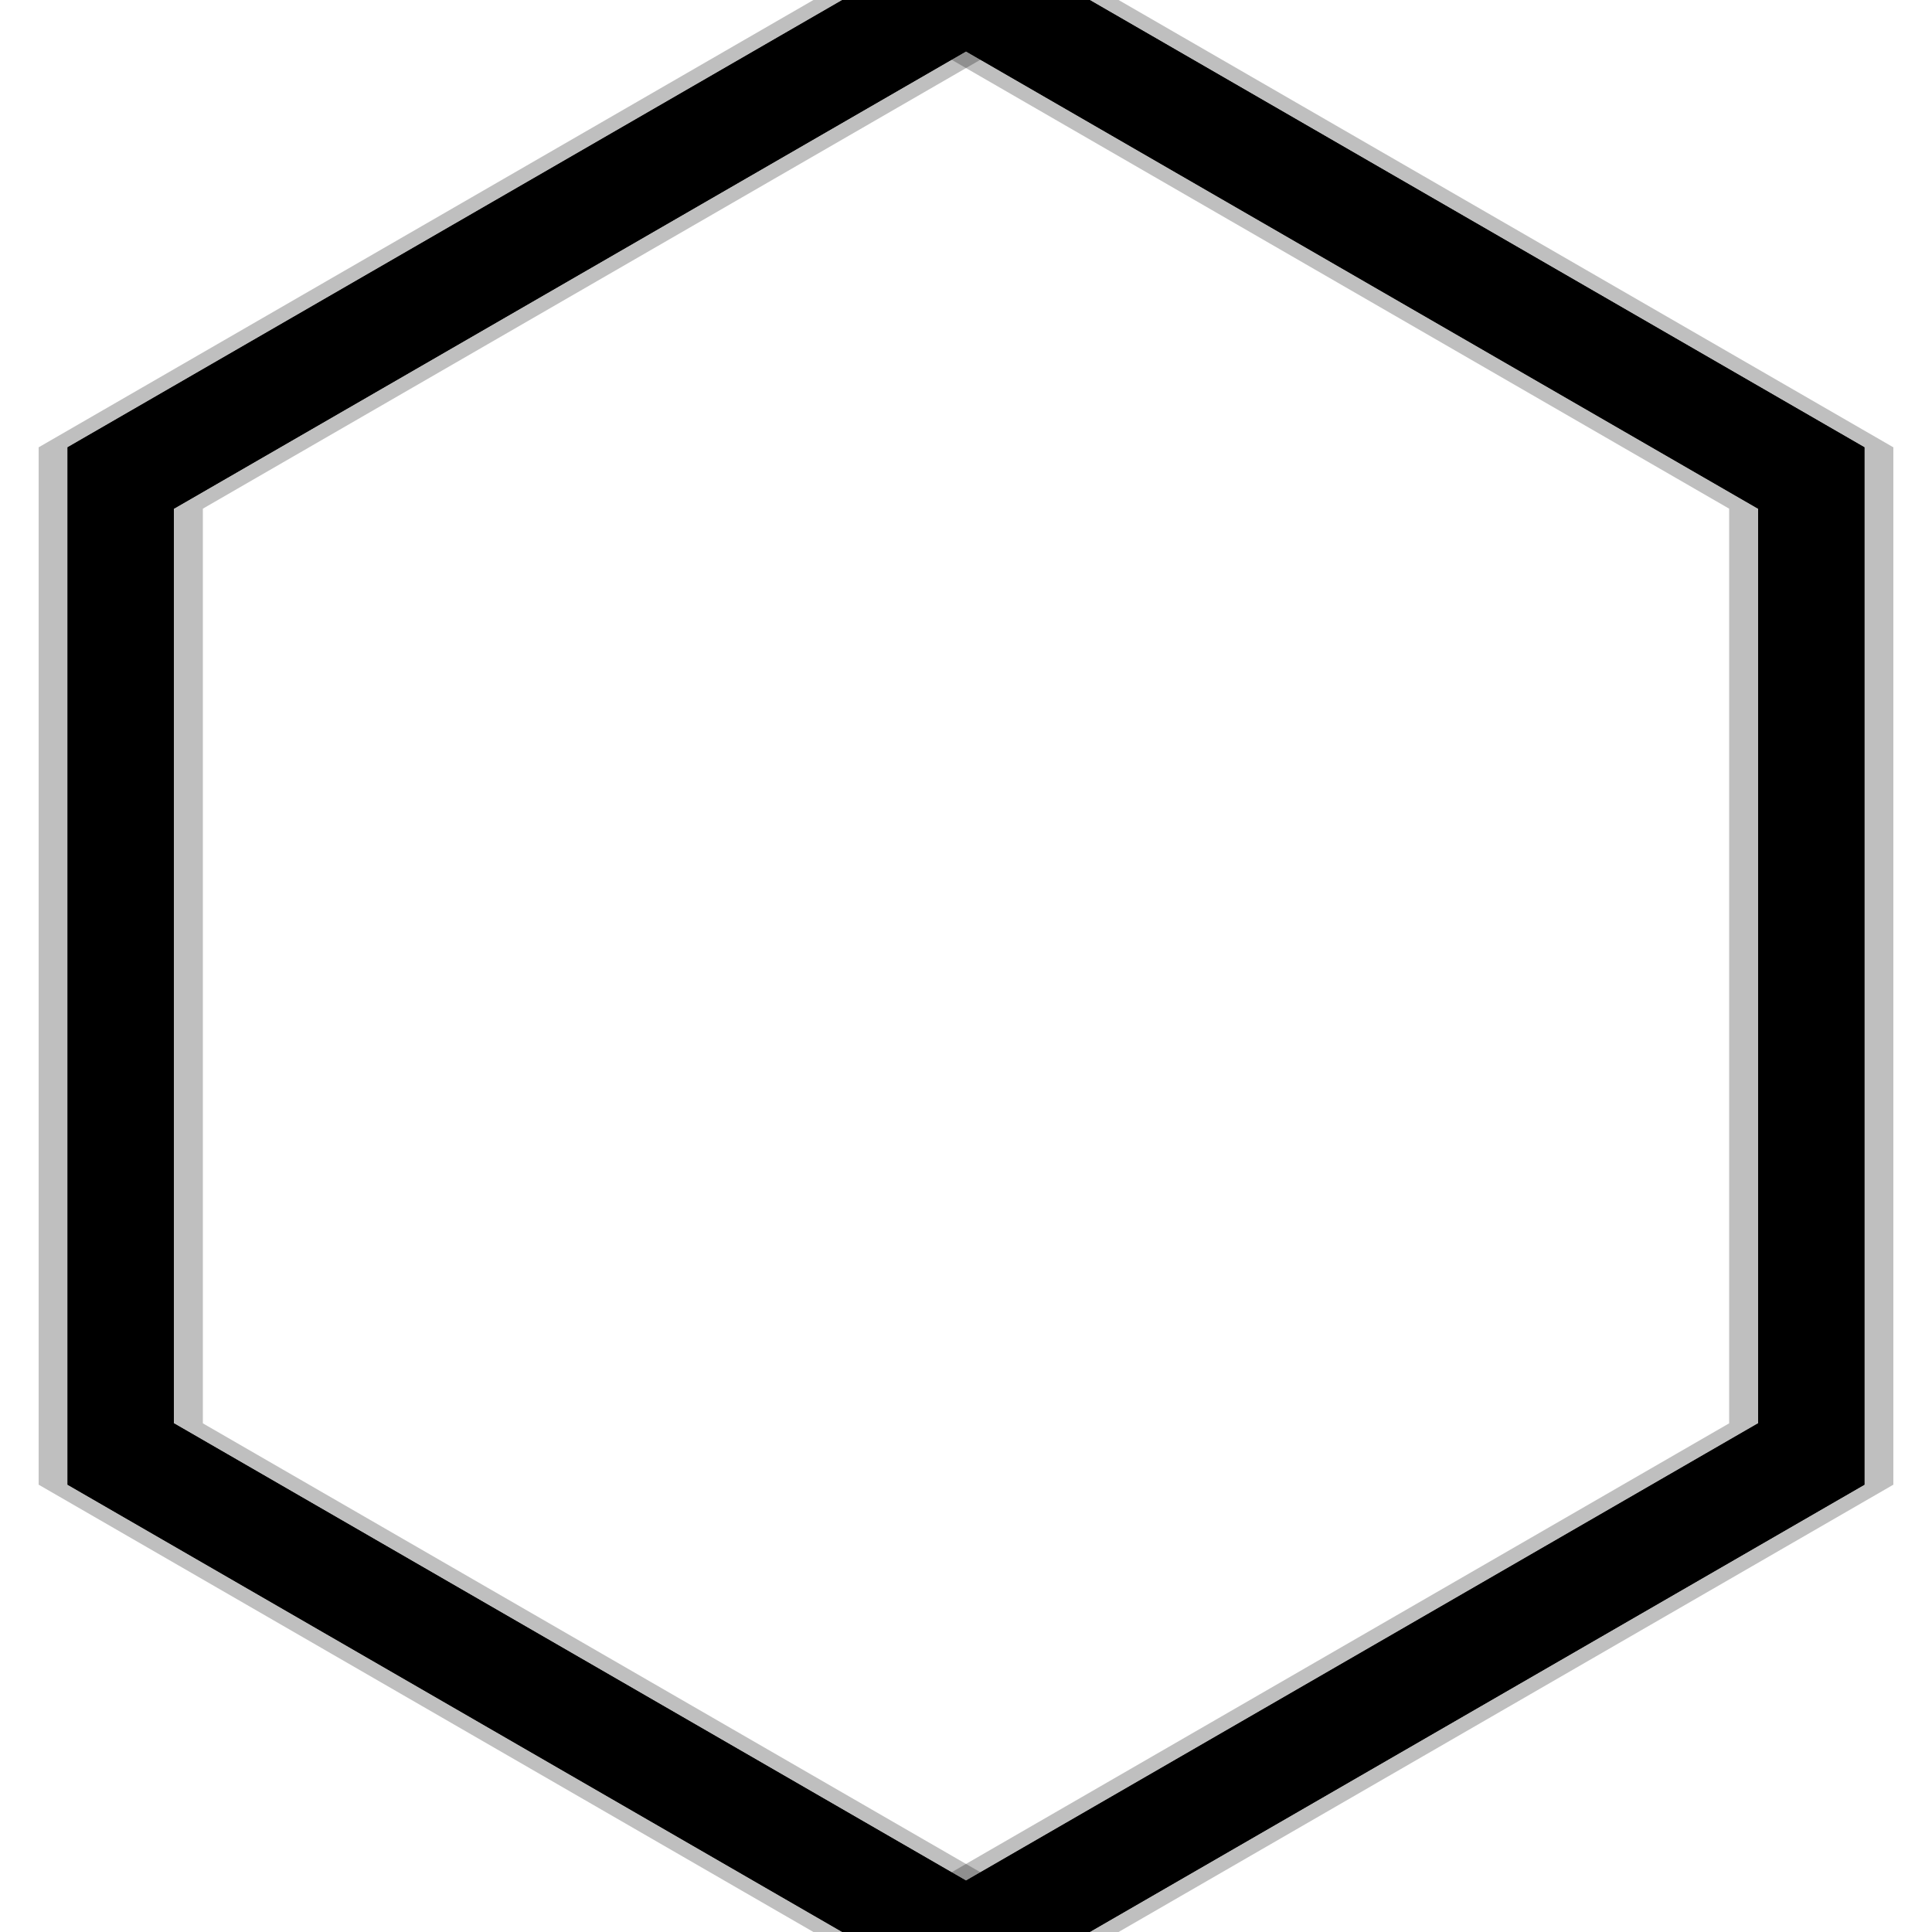 <svg xmlns="http://www.w3.org/2000/svg" version="1.1" xmlns:xlink="http://www.w3.org/1999/xlink" xmlns:svgjs="http://svgjs.dev/svgjs" viewBox="0 0 800 800"><defs><linearGradient x1="50%" y1="0%" x2="50%" y2="100%" id="nnneon-grad"><stop stop-color="hsl(119, 100%, 54%)" stop-opacity="1" offset="0%"></stop><stop stop-color="hsl(0, 0%, 100%)" stop-opacity="1" offset="100%"></stop></linearGradient><filter id="nnneon-filter" x="-100%" y="-100%" width="400%" height="400%" filterUnits="objectBoundingBox" primitiveUnits="userSpaceOnUse" color-interpolation-filters="sRGB">
	<feGaussianBlur stdDeviation="17 8" x="0%" y="0%" width="100%" height="100%" in="SourceGraphic" edgeMode="none" result="blur"></feGaussianBlur></filter><filter id="nnneon-filter2" x="-100%" y="-100%" width="400%" height="400%" filterUnits="objectBoundingBox" primitiveUnits="userSpaceOnUse" color-interpolation-filters="sRGB">
	<feGaussianBlur stdDeviation="10 17" x="0%" y="0%" width="100%" height="100%" in="SourceGraphic" edgeMode="none" result="blur"></feGaussianBlur></filter></defs><g stroke-width="44" stroke="url(#nnneon-grad)" fill="none"><path d="M400 -4.145L750 197.928V602.072L400 804.145L50 602.072V197.928L400 -4.145Z " filter="url(#nnneon-filter)"></path><path d="M412 -4.145L762 197.928V602.072L412 804.145L62 602.072V197.928L412 -4.145Z " filter="url(#nnneon-filter2)" opacity="0.25"></path><path d="M388 -4.145L738 197.928V602.072L388 804.145L38 602.072V197.928L388 -4.145Z " filter="url(#nnneon-filter2)" opacity="0.25"></path><path d="M400 -4.145L750 197.928V602.072L400 804.145L50 602.072V197.928L400 -4.145Z "></path></g></svg>